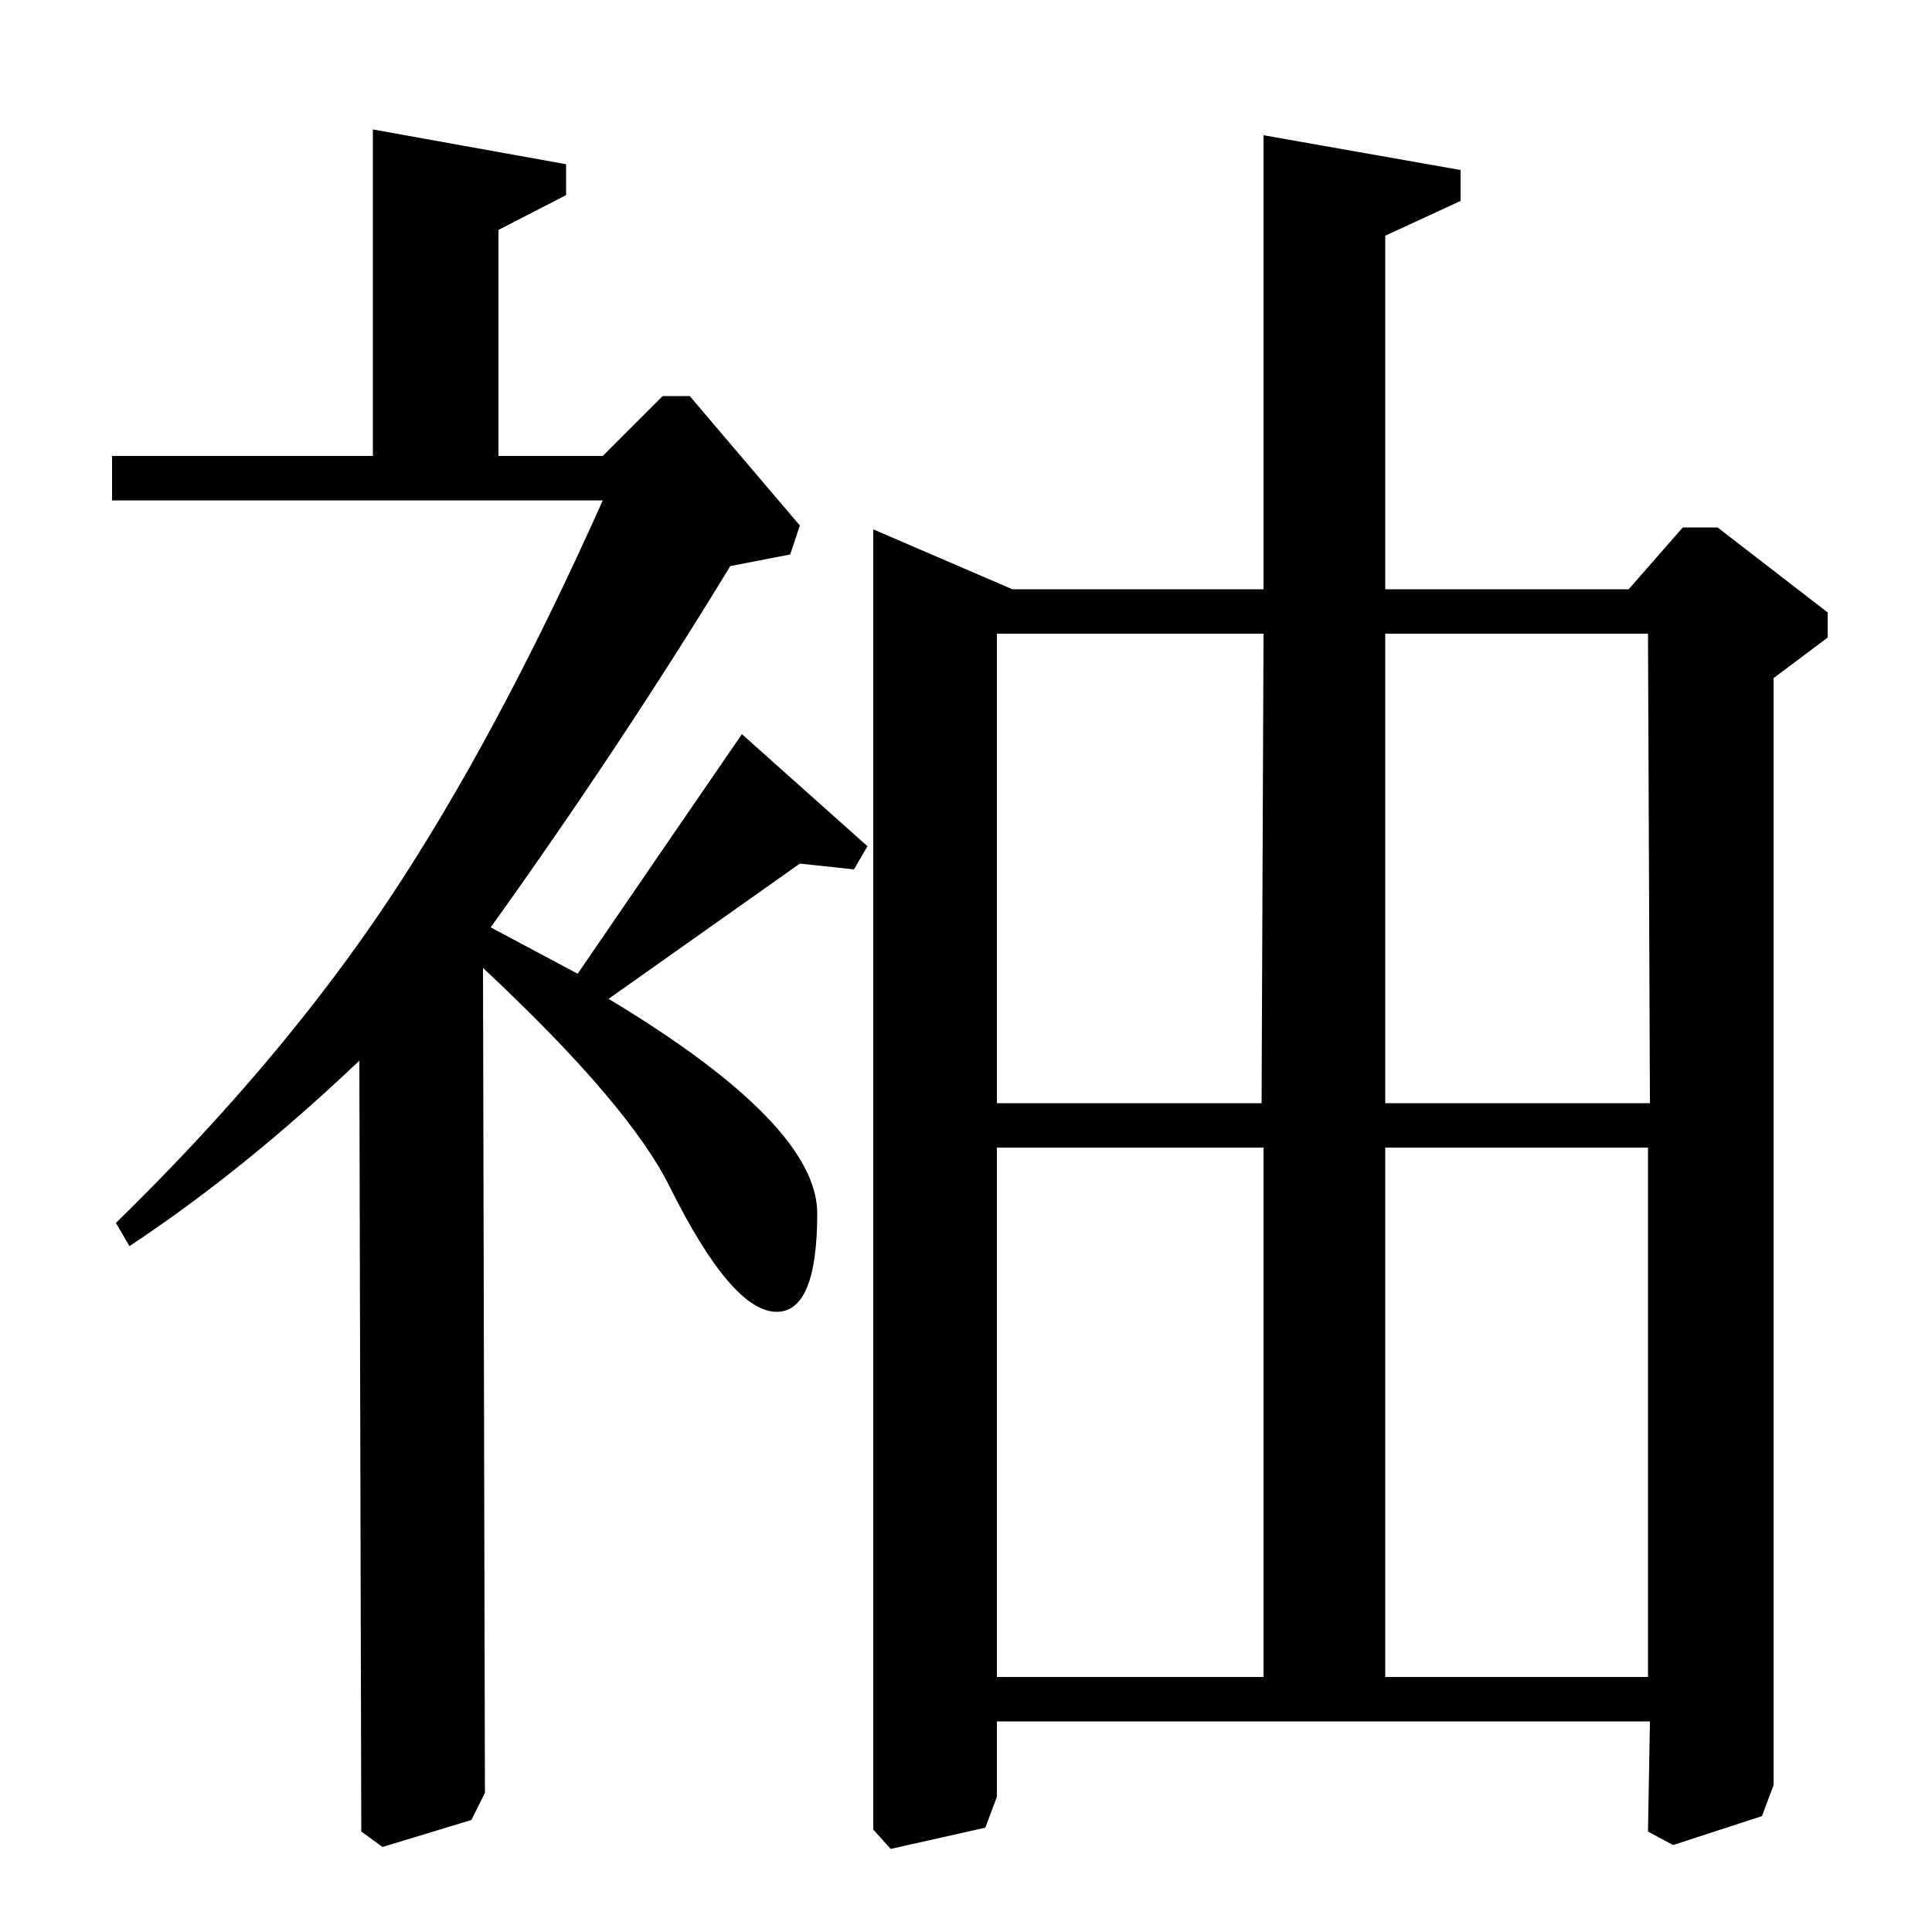 <?xml version="1.0" standalone="no"?>
<!DOCTYPE svg PUBLIC "-//W3C//DTD SVG 1.1//EN" "http://www.w3.org/Graphics/SVG/1.1/DTD/svg11.dtd" >
<svg xmlns="http://www.w3.org/2000/svg" xmlns:xlink="http://www.w3.org/1999/xlink" version="1.1" viewBox="0 -140 1000 1000">
  <g transform="matrix(1 0 0 -1 0 860)">
   <path fill="currentColor"
d="M67 355l-7 12q85 83 141 167t111 207h-254v23h135v169l100 -18v-16l-35 -18v-117h54l31 31h14l57 -67l-5 -15l-31 -6q-56 -92 -124 -187l45 -24l50 73l35 51l65 -58l-7 -12l-28 3l-99 -70q108 -65 108 -111q0 -51 -21 -51q-23 0 -55 64q-21 43 -97 114l1 -427l-7 -14
l-46 -14l-11 8l-1 399q-60 -57 -119 -96zM918 649v-573l-6 -16l-46 -15l-13 7l1 57h-338v-39l-6 -16l-49 -11l-9 10v673l72 -31h130v235l102 -18v-16l-39 -18v-183h126l28 32h18l57 -44v-13zM516 132h138v274h-138v-274zM516 429h137l1 243h-138v-243zM717 132h136v274h-136
v-274zM717 429h137l-1 243h-136v-243z" />
  </g>

</svg>
